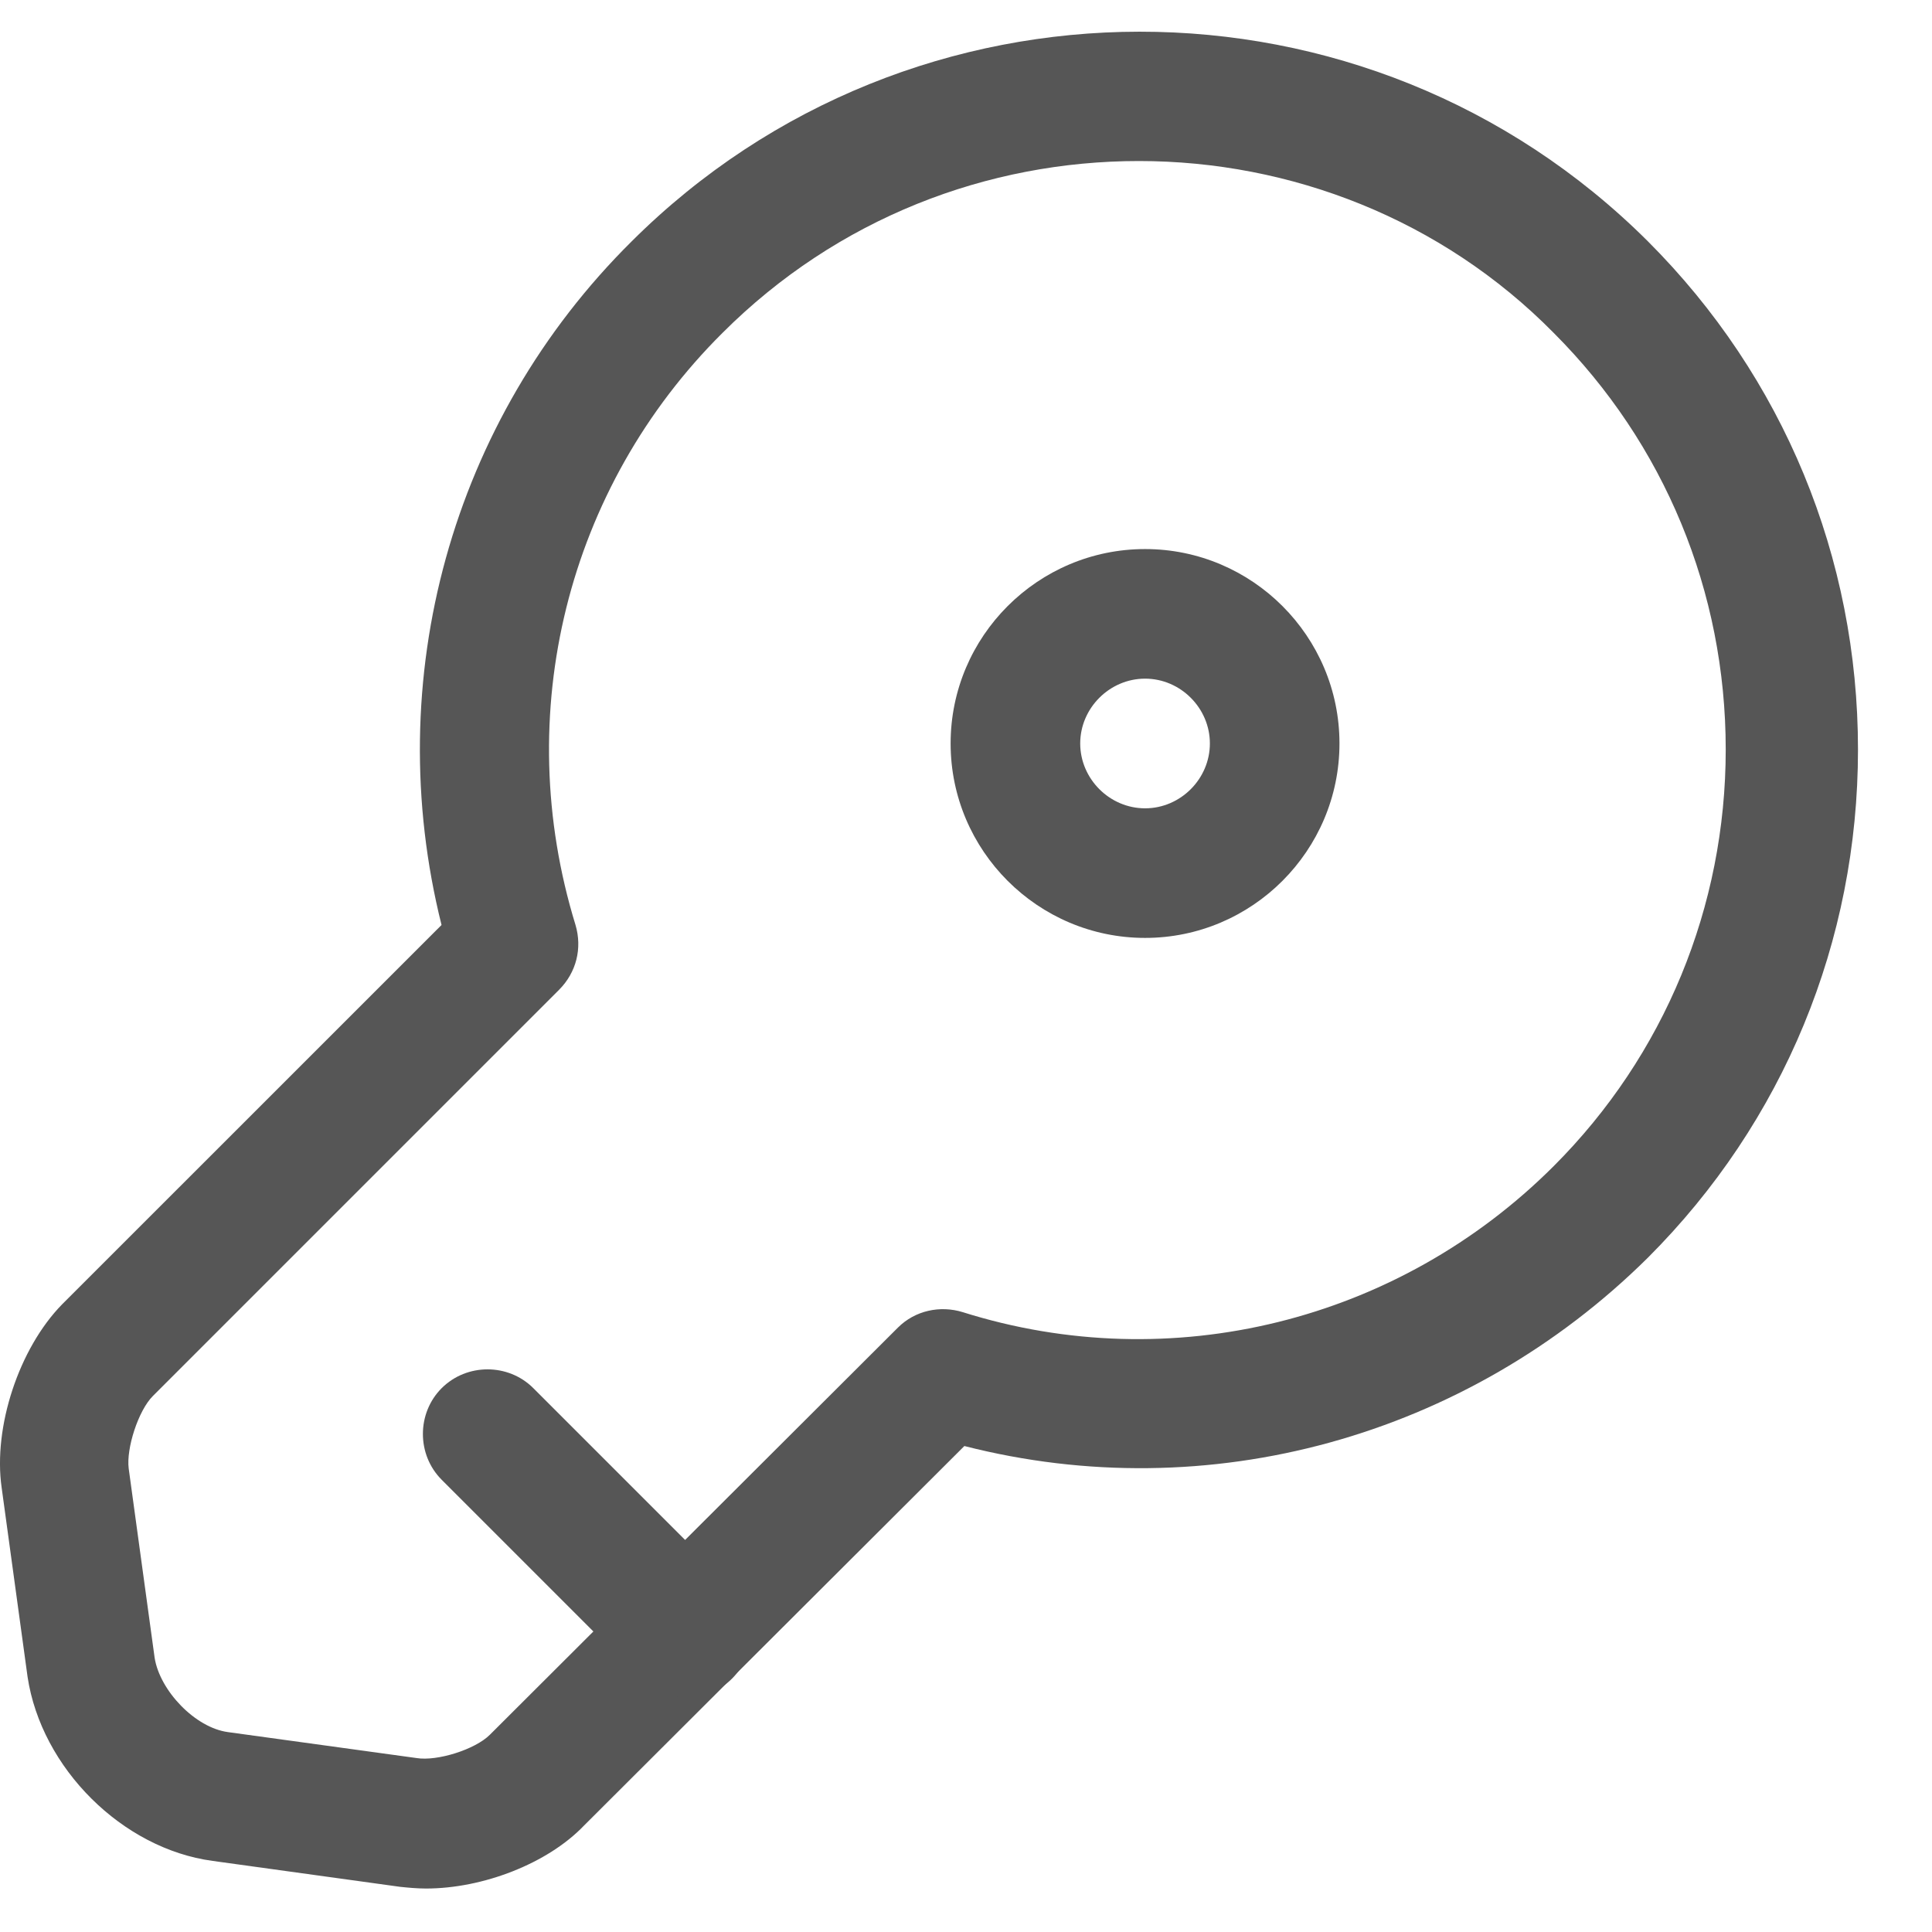 <svg width="26" height="26" viewBox="0 0 26 26" fill="none" xmlns="http://www.w3.org/2000/svg">
<path d="M5.733 25.415C5.616 25.415 5.488 25.403 5.384 25.392L2.86 25.043C1.65 24.88 0.557 23.799 0.371 22.566L0.022 20.019C-0.094 19.205 0.255 18.146 0.836 17.553L5.942 12.448C5.116 9.145 6.07 5.656 8.501 3.248C12.269 -0.508 18.398 -0.52 22.177 3.248C24.003 5.074 25.004 7.505 25.004 10.087C25.004 12.668 24.003 15.099 22.177 16.925C19.735 19.344 16.258 20.298 12.978 19.46L7.861 24.566C7.372 25.078 6.5 25.415 5.733 25.415ZM15.327 2.167C13.292 2.167 11.269 2.934 9.722 4.481C7.628 6.563 6.872 9.61 7.745 12.448C7.838 12.762 7.756 13.087 7.524 13.32L2.058 18.786C1.86 18.984 1.697 19.495 1.732 19.763L2.081 22.31C2.151 22.752 2.627 23.252 3.069 23.31L5.605 23.659C5.884 23.705 6.396 23.543 6.593 23.345L12.083 17.867C12.315 17.635 12.652 17.565 12.955 17.658C15.758 18.542 18.816 17.786 20.91 15.692C22.398 14.204 23.224 12.203 23.224 10.087C23.224 7.958 22.398 5.97 20.91 4.481C19.398 2.946 17.363 2.167 15.327 2.167Z" fill="#565656"/>
<path d="M9.236 22.845C9.015 22.845 8.794 22.763 8.619 22.589L5.944 19.914C5.607 19.577 5.607 19.018 5.944 18.681C6.282 18.344 6.84 18.344 7.177 18.681L9.852 21.356C10.189 21.693 10.189 22.252 9.852 22.589C9.678 22.763 9.457 22.845 9.236 22.845Z" fill="#565656"/>
<path d="M15.41 12.622C13.968 12.622 12.793 11.447 12.793 10.005C12.793 8.563 13.968 7.389 15.41 7.389C16.852 7.389 18.026 8.563 18.026 10.005C18.026 11.447 16.852 12.622 15.41 12.622ZM15.41 9.133C14.933 9.133 14.537 9.529 14.537 10.005C14.537 10.482 14.933 10.878 15.41 10.878C15.887 10.878 16.282 10.482 16.282 10.005C16.282 9.529 15.887 9.133 15.41 9.133Z" fill="#565656"/>
</svg>
